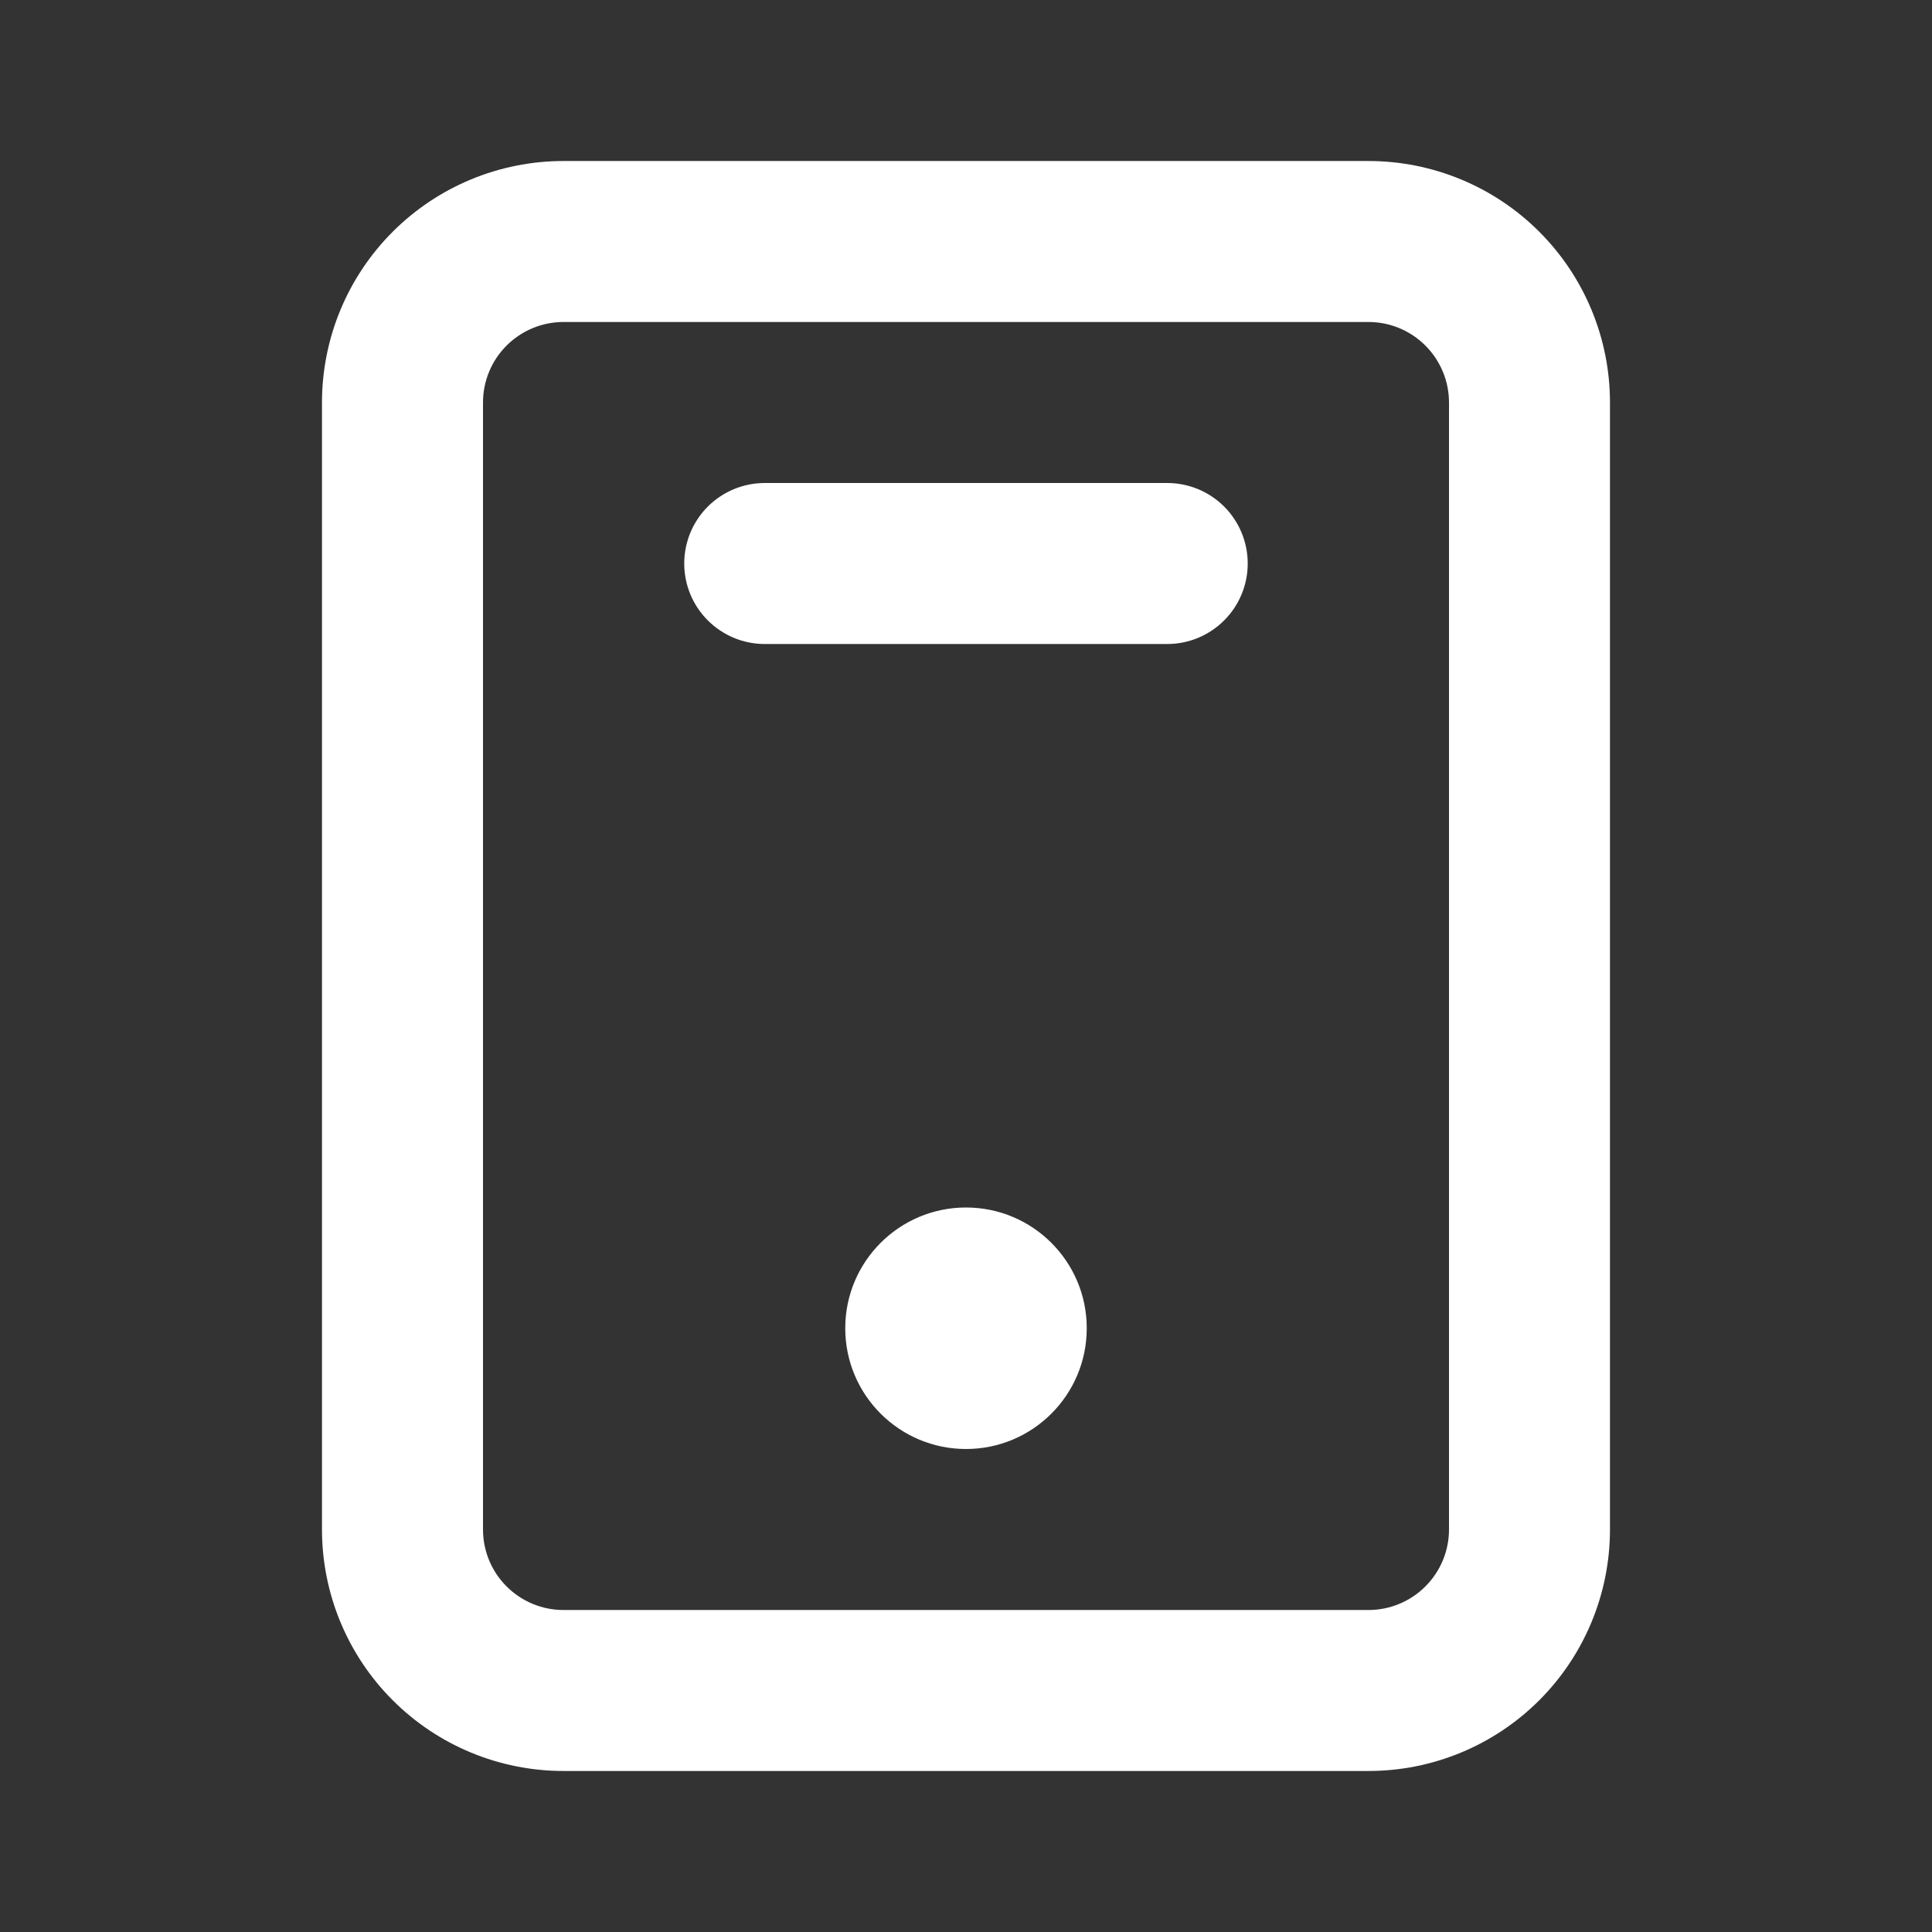 <svg width="50" height="50" viewBox="0 0 50 50" fill="none" xmlns="http://www.w3.org/2000/svg">
<rect x="0" y="0" width="50" height="50" fill="#333333" stroke="none"/>
<path d="M35.416 4.167H14.583C12.925 4.167 11.336 4.825 10.164 5.997C8.991 7.169 8.333 8.759 8.333 10.417V39.583C8.333 41.241 8.991 42.831 10.164 44.003C11.336 45.175 12.925 45.833 14.583 45.833H35.416C37.074 45.833 38.664 45.175 39.836 44.003C41.008 42.831 41.666 41.241 41.666 39.583V10.417C41.666 8.759 41.008 7.169 39.836 5.997C38.664 4.825 37.074 4.167 35.416 4.167ZM37.5 39.583C37.5 40.136 37.28 40.666 36.889 41.056C36.499 41.447 35.969 41.667 35.416 41.667H14.583C14.03 41.667 13.501 41.447 13.11 41.056C12.719 40.666 12.5 40.136 12.5 39.583V10.417C12.5 9.864 12.719 9.334 13.11 8.944C13.501 8.553 14.03 8.333 14.583 8.333H35.416C35.969 8.333 36.499 8.553 36.889 8.944C37.28 9.334 37.5 9.864 37.5 10.417V39.583Z" fill="white"/>
<path d="M25 37.5C26.726 37.5 28.125 36.101 28.125 34.375C28.125 32.649 26.726 31.25 25 31.25C23.274 31.25 21.875 32.649 21.875 34.375C21.875 36.101 23.274 37.5 25 37.5Z" fill="white"/>
<path d="M30.208 12.5H19.791C19.239 12.5 18.709 12.72 18.318 13.11C17.927 13.501 17.708 14.031 17.708 14.583C17.708 15.136 17.927 15.666 18.318 16.056C18.709 16.447 19.239 16.667 19.791 16.667H30.208C30.761 16.667 31.29 16.447 31.681 16.056C32.072 15.666 32.291 15.136 32.291 14.583C32.291 14.031 32.072 13.501 31.681 13.11C31.29 12.72 30.761 12.5 30.208 12.5Z" fill="white"/>
</svg>
